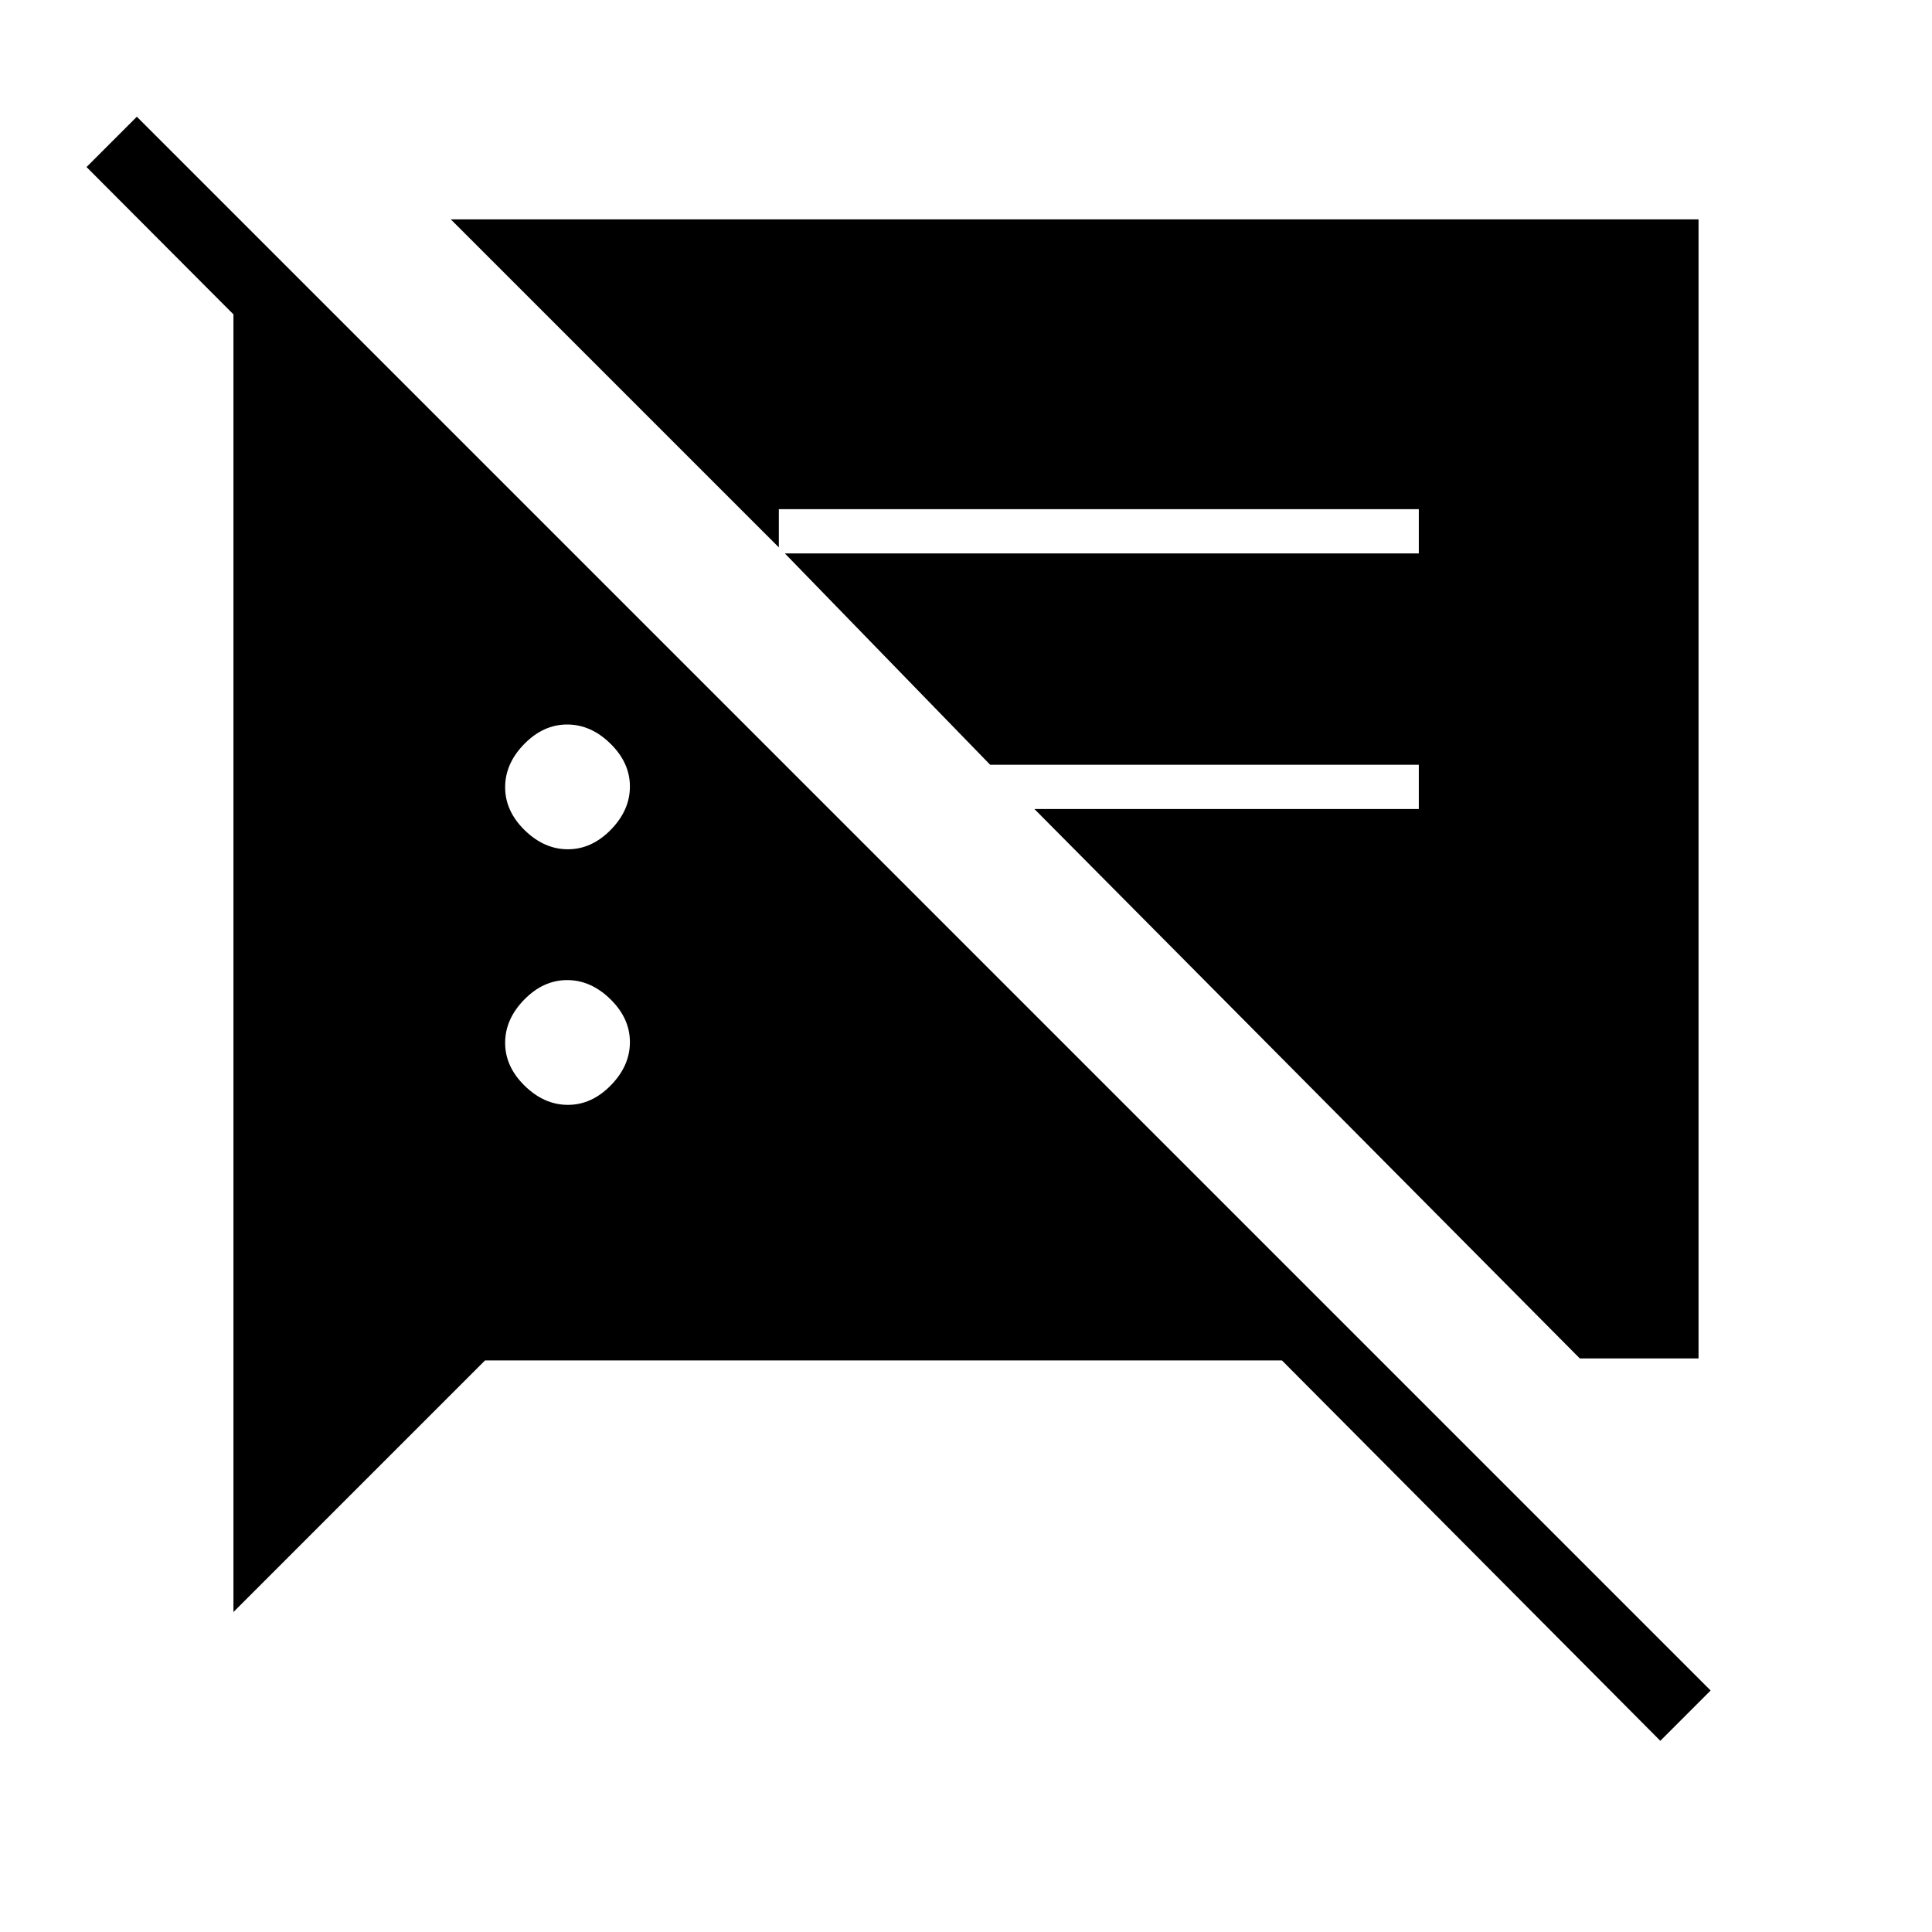 <svg xmlns="http://www.w3.org/2000/svg" height="48" viewBox="0 -960 960 960" width="48"><path d="M825-95 637-284H241L116-159v-656h39l277 277h-51L43-877l25-25 782 782-25 25Zm-40-190L514-558h191v-22H492L390-685h315v-22H387v19L224-851h620v566h-59ZM282.19-411q11.81 0 21.31-9.69 9.5-9.7 9.5-21.5 0-11.81-9.69-21.31-9.7-9.5-21.5-9.5-11.81 0-21.31 9.69-9.5 9.7-9.5 21.5 0 11.81 9.69 21.31 9.7 9.5 21.5 9.5Zm0-127q11.81 0 21.31-9.69 9.5-9.7 9.5-21.5 0-11.81-9.69-21.31-9.7-9.5-21.5-9.5-11.81 0-21.31 9.69-9.5 9.7-9.5 21.5 0 11.81 9.69 21.31 9.7 9.5 21.5 9.5Z"/></svg>